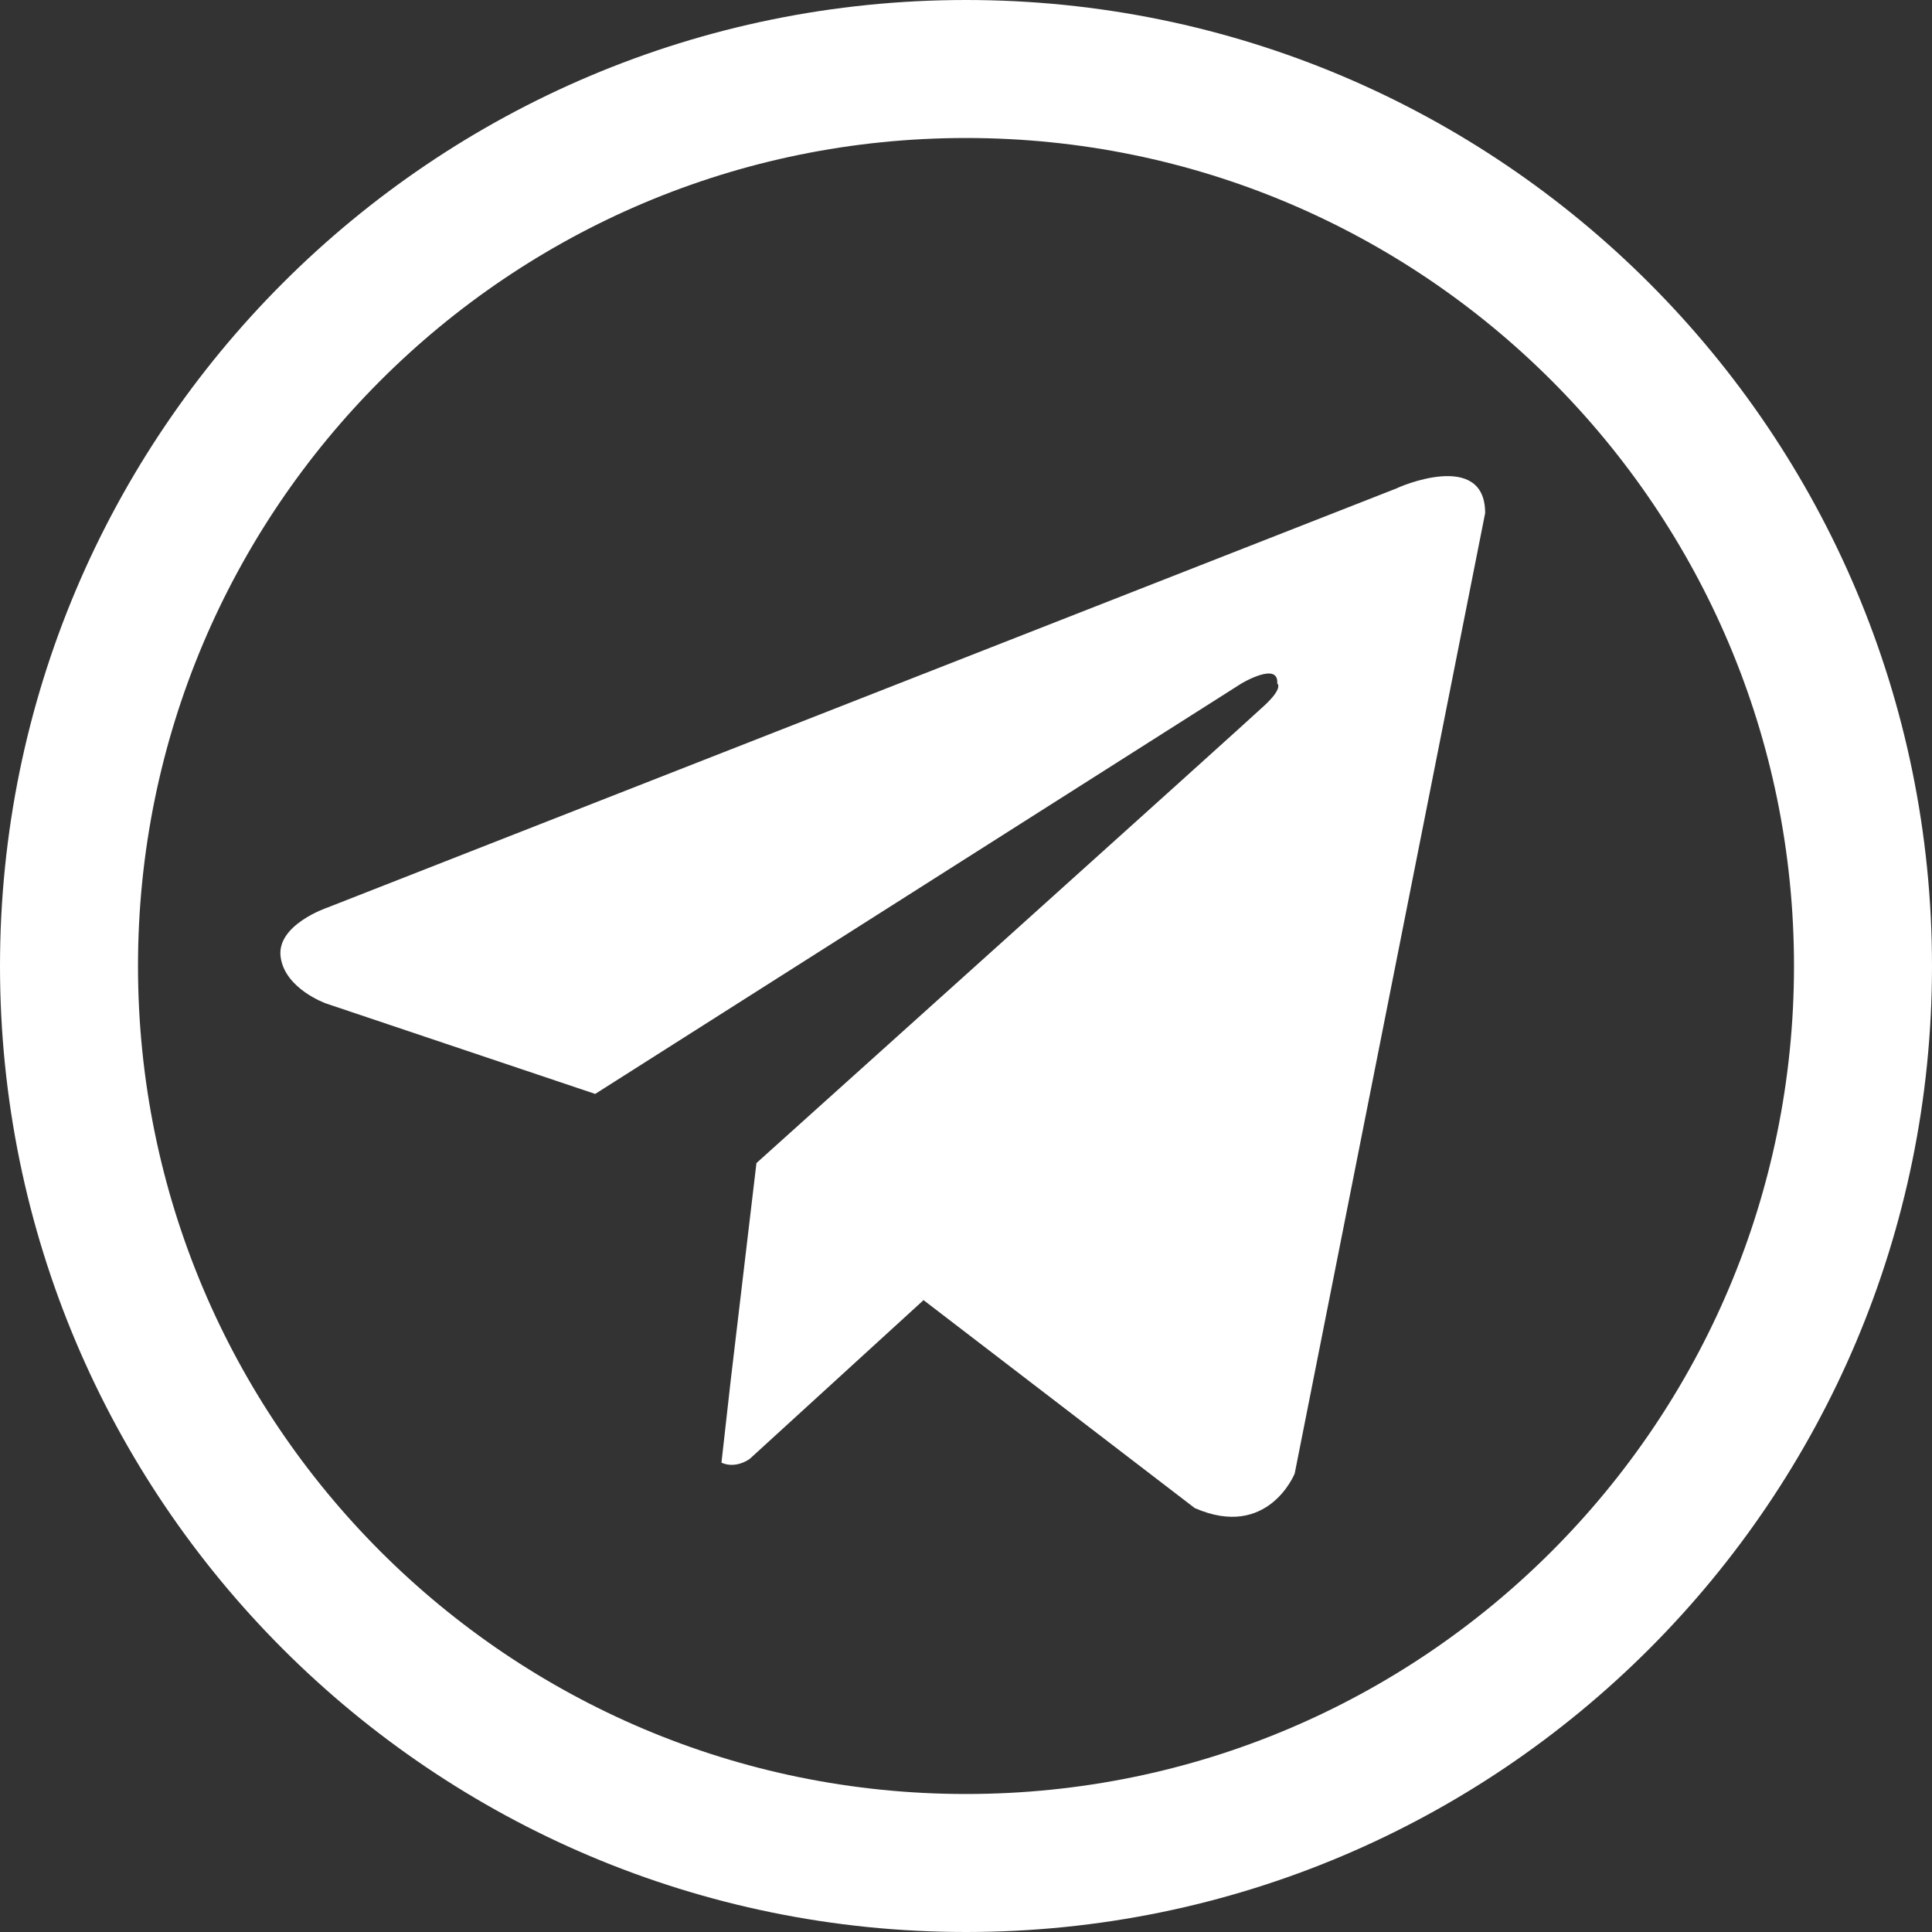 <svg width="28" height="28" viewBox="0 0 28 28" fill="none" xmlns="http://www.w3.org/2000/svg">
<rect x="0" y="0" width="28" height="28" fill="#333333" stroke="none"/>
<path d="M27 14C27 21.18 21.18 27 14 27C6.82 27 1 21.18 1 14C1 6.82 6.82 1 14 1C21.18 1 27 6.82 27 14Z" stroke="white" stroke-width="2"/>
<path fill-rule="evenodd" clip-rule="evenodd" d="M21.524 7.436L18.764 21.355C18.764 21.355 18.378 22.321 17.315 21.856L13.298 18.776L13.384 18.843L10.866 21.143C10.866 21.143 10.667 21.294 10.456 21.198L10.589 20.014L10.963 16.856C10.963 16.856 18.028 10.504 18.317 10.232C18.607 9.966 18.511 9.906 18.511 9.906C18.535 9.58 17.991 9.906 17.991 9.906L8.626 15.854L8.626 15.854L4.725 14.543C4.725 14.543 4.127 14.332 4.067 13.867C4.006 13.402 4.743 13.154 4.743 13.154L20.25 7.074C20.25 7.068 21.524 6.506 21.524 7.436Z" fill="white"/>
</svg>
